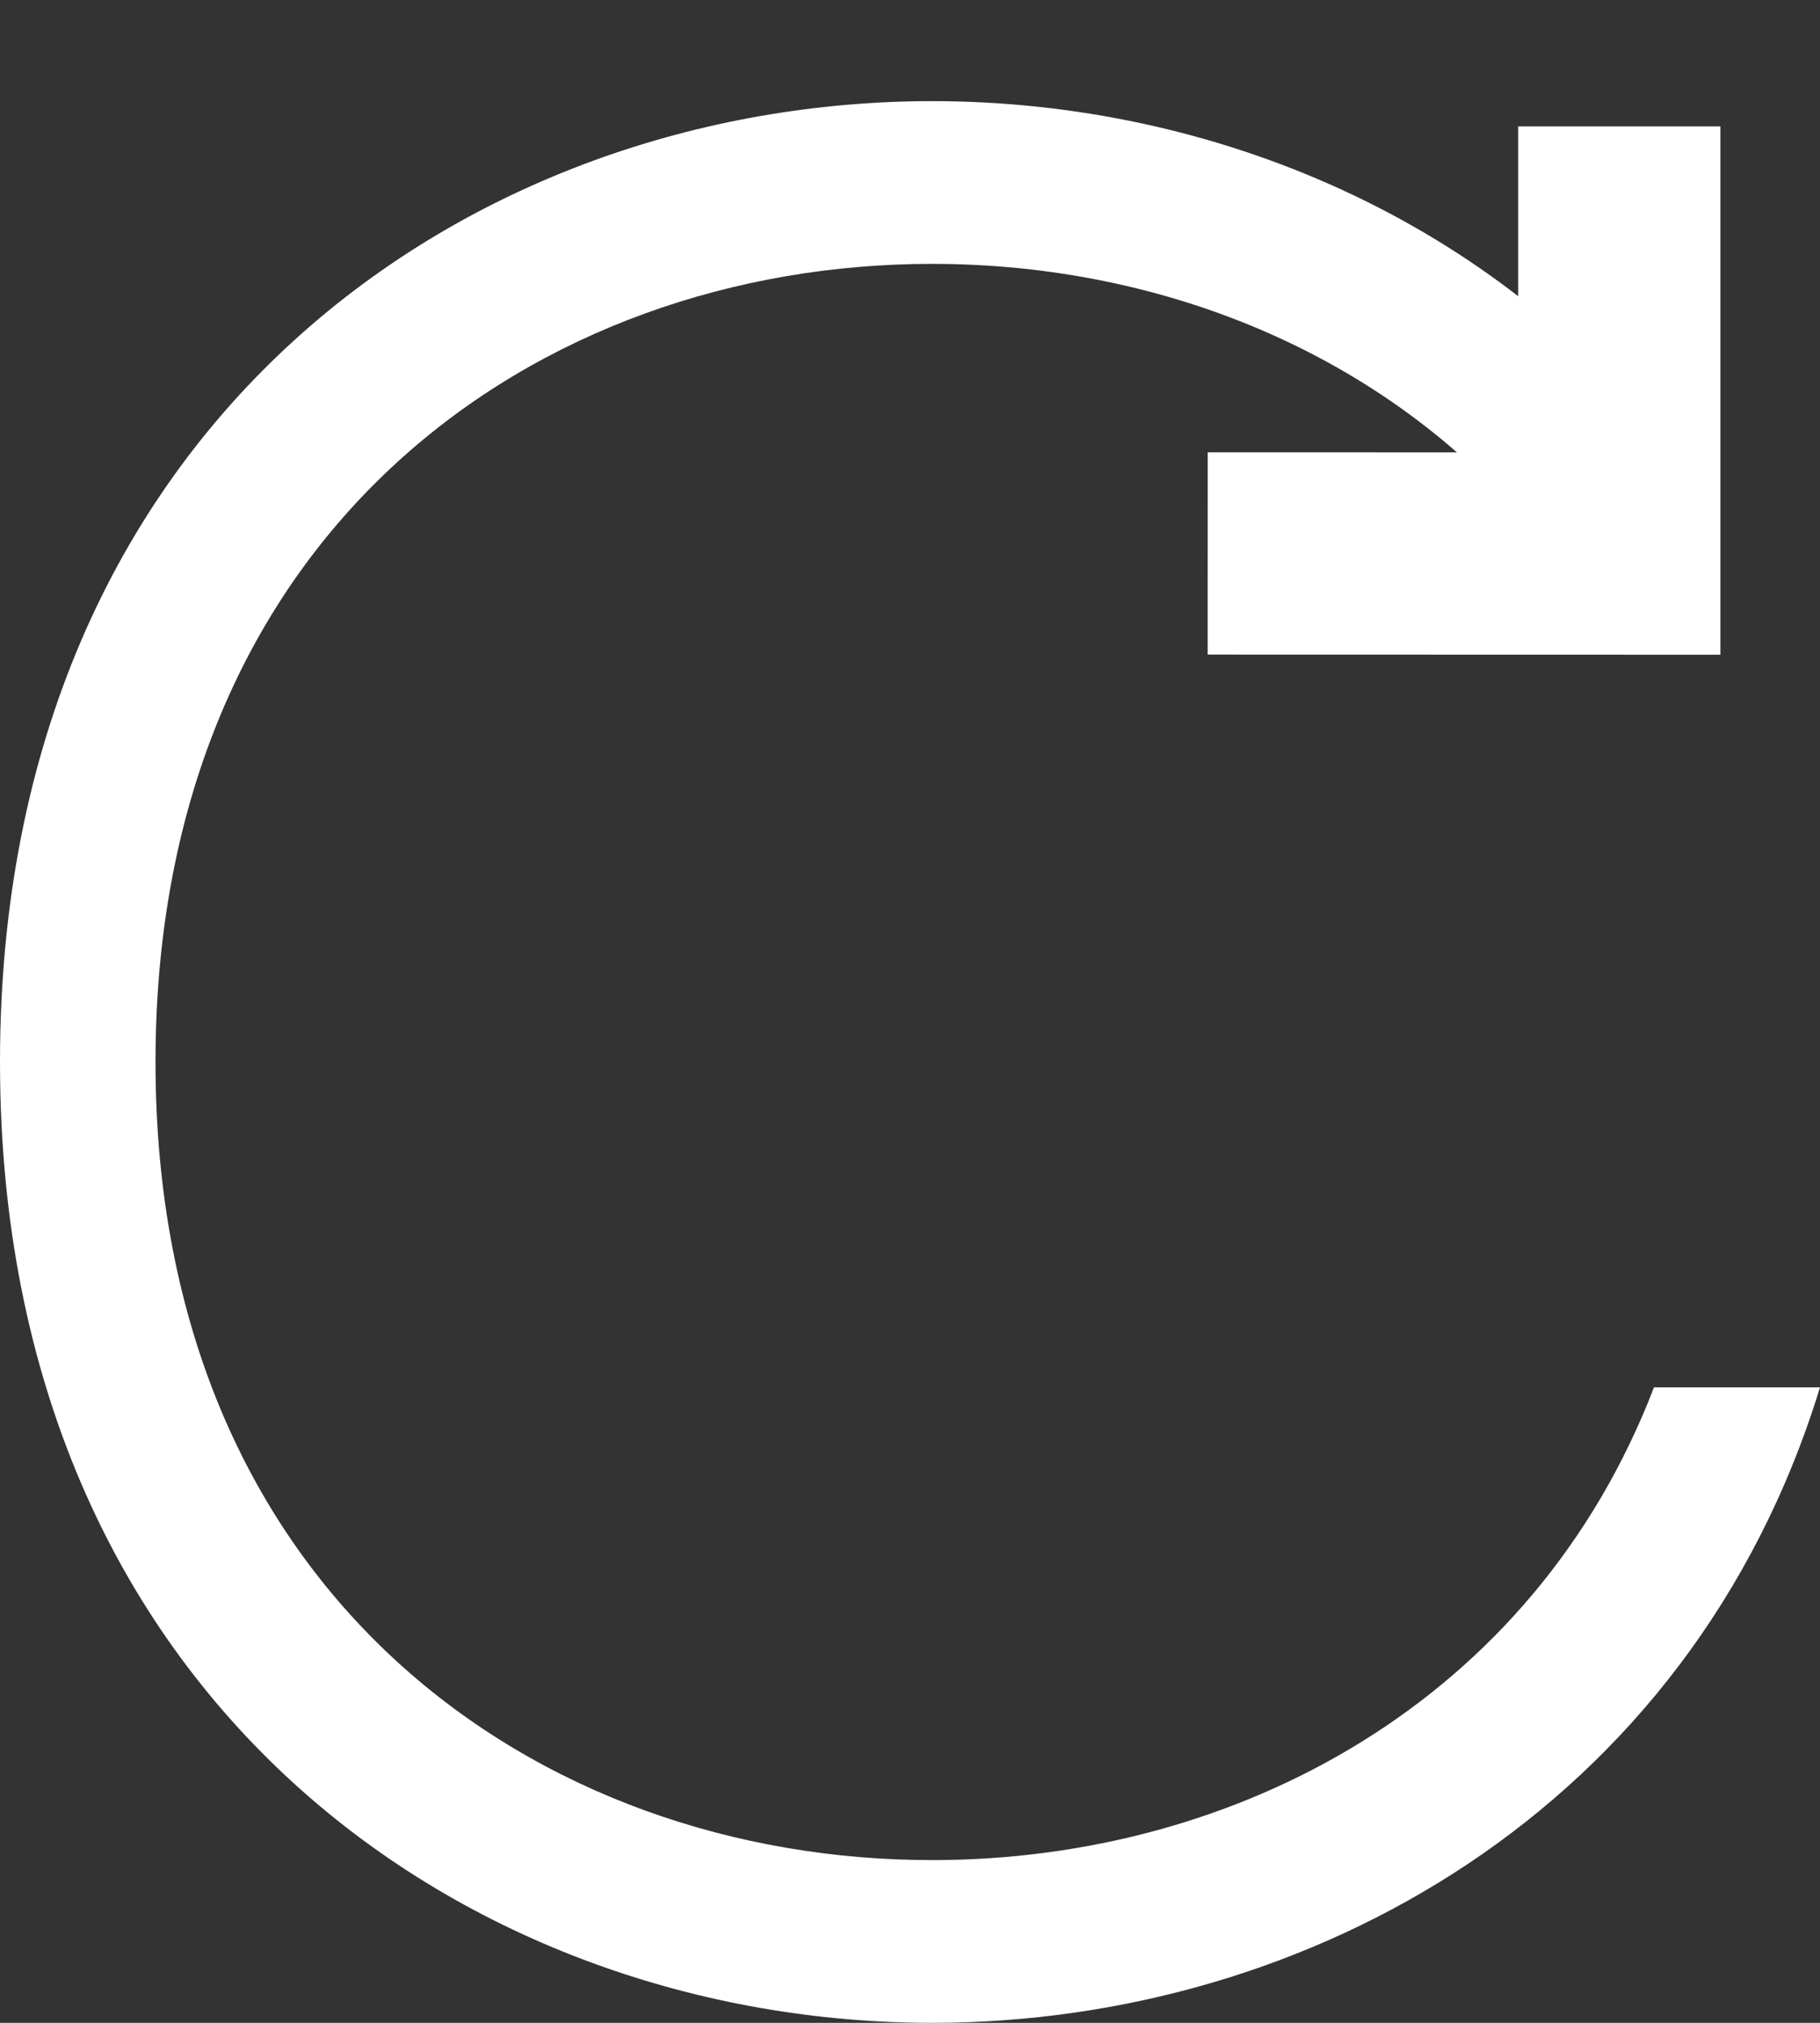 <?xml version="1.0" standalone="no"?>
<!-- Generator: Adobe Fireworks 10, Export SVG Extension by Aaron Beall (http://fireworks.abeall.com) . Version: 0.6.1  -->
<!DOCTYPE svg PUBLIC "-//W3C//DTD SVG 1.1//EN" "http://www.w3.org/Graphics/SVG/1.1/DTD/svg11.dtd">
<svg id="Untitled-Page%201" viewBox="0 0 18 20" style="background-color:#ffffff00" version="1.1"
	xmlns="http://www.w3.org/2000/svg" xmlns:xlink="http://www.w3.org/1999/xlink" xml:space="preserve"
	x="0px" y="0px" width="18px" height="20px"
>
	<rect x="0" y="0" width="18" height="20" fill="#333333" stroke="none"/>
	<g id="Layer%201">
		<g>
			<g>
				<path d="M 16.015 1.25 L 16.015 5.473 L 11.944 5.472 L 11.944 5.472 " stroke="#ffffff" stroke-width="2" fill="none"/>
			</g>
			<path d="M 9.23 1 C 4.675 0.995 0 4.151 0 10.5 C 0 16.849 4.675 20.005 9.23 20 C 12.931 19.996 16.715 17.902 18 13.717 L 16.358 13.717 C 15.164 16.824 12.232 18.388 9.228 18.391 C 5.323 18.396 1.538 15.764 1.538 10.5 C 1.538 5.236 5.323 2.604 9.228 2.609 C 11.529 2.611 13.786 3.527 15.254 5.352 L 16.573 4.492 C 14.792 2.166 11.989 1.003 9.23 1 Z" fill="#ffffff"/>
		</g>
	</g>
</svg>